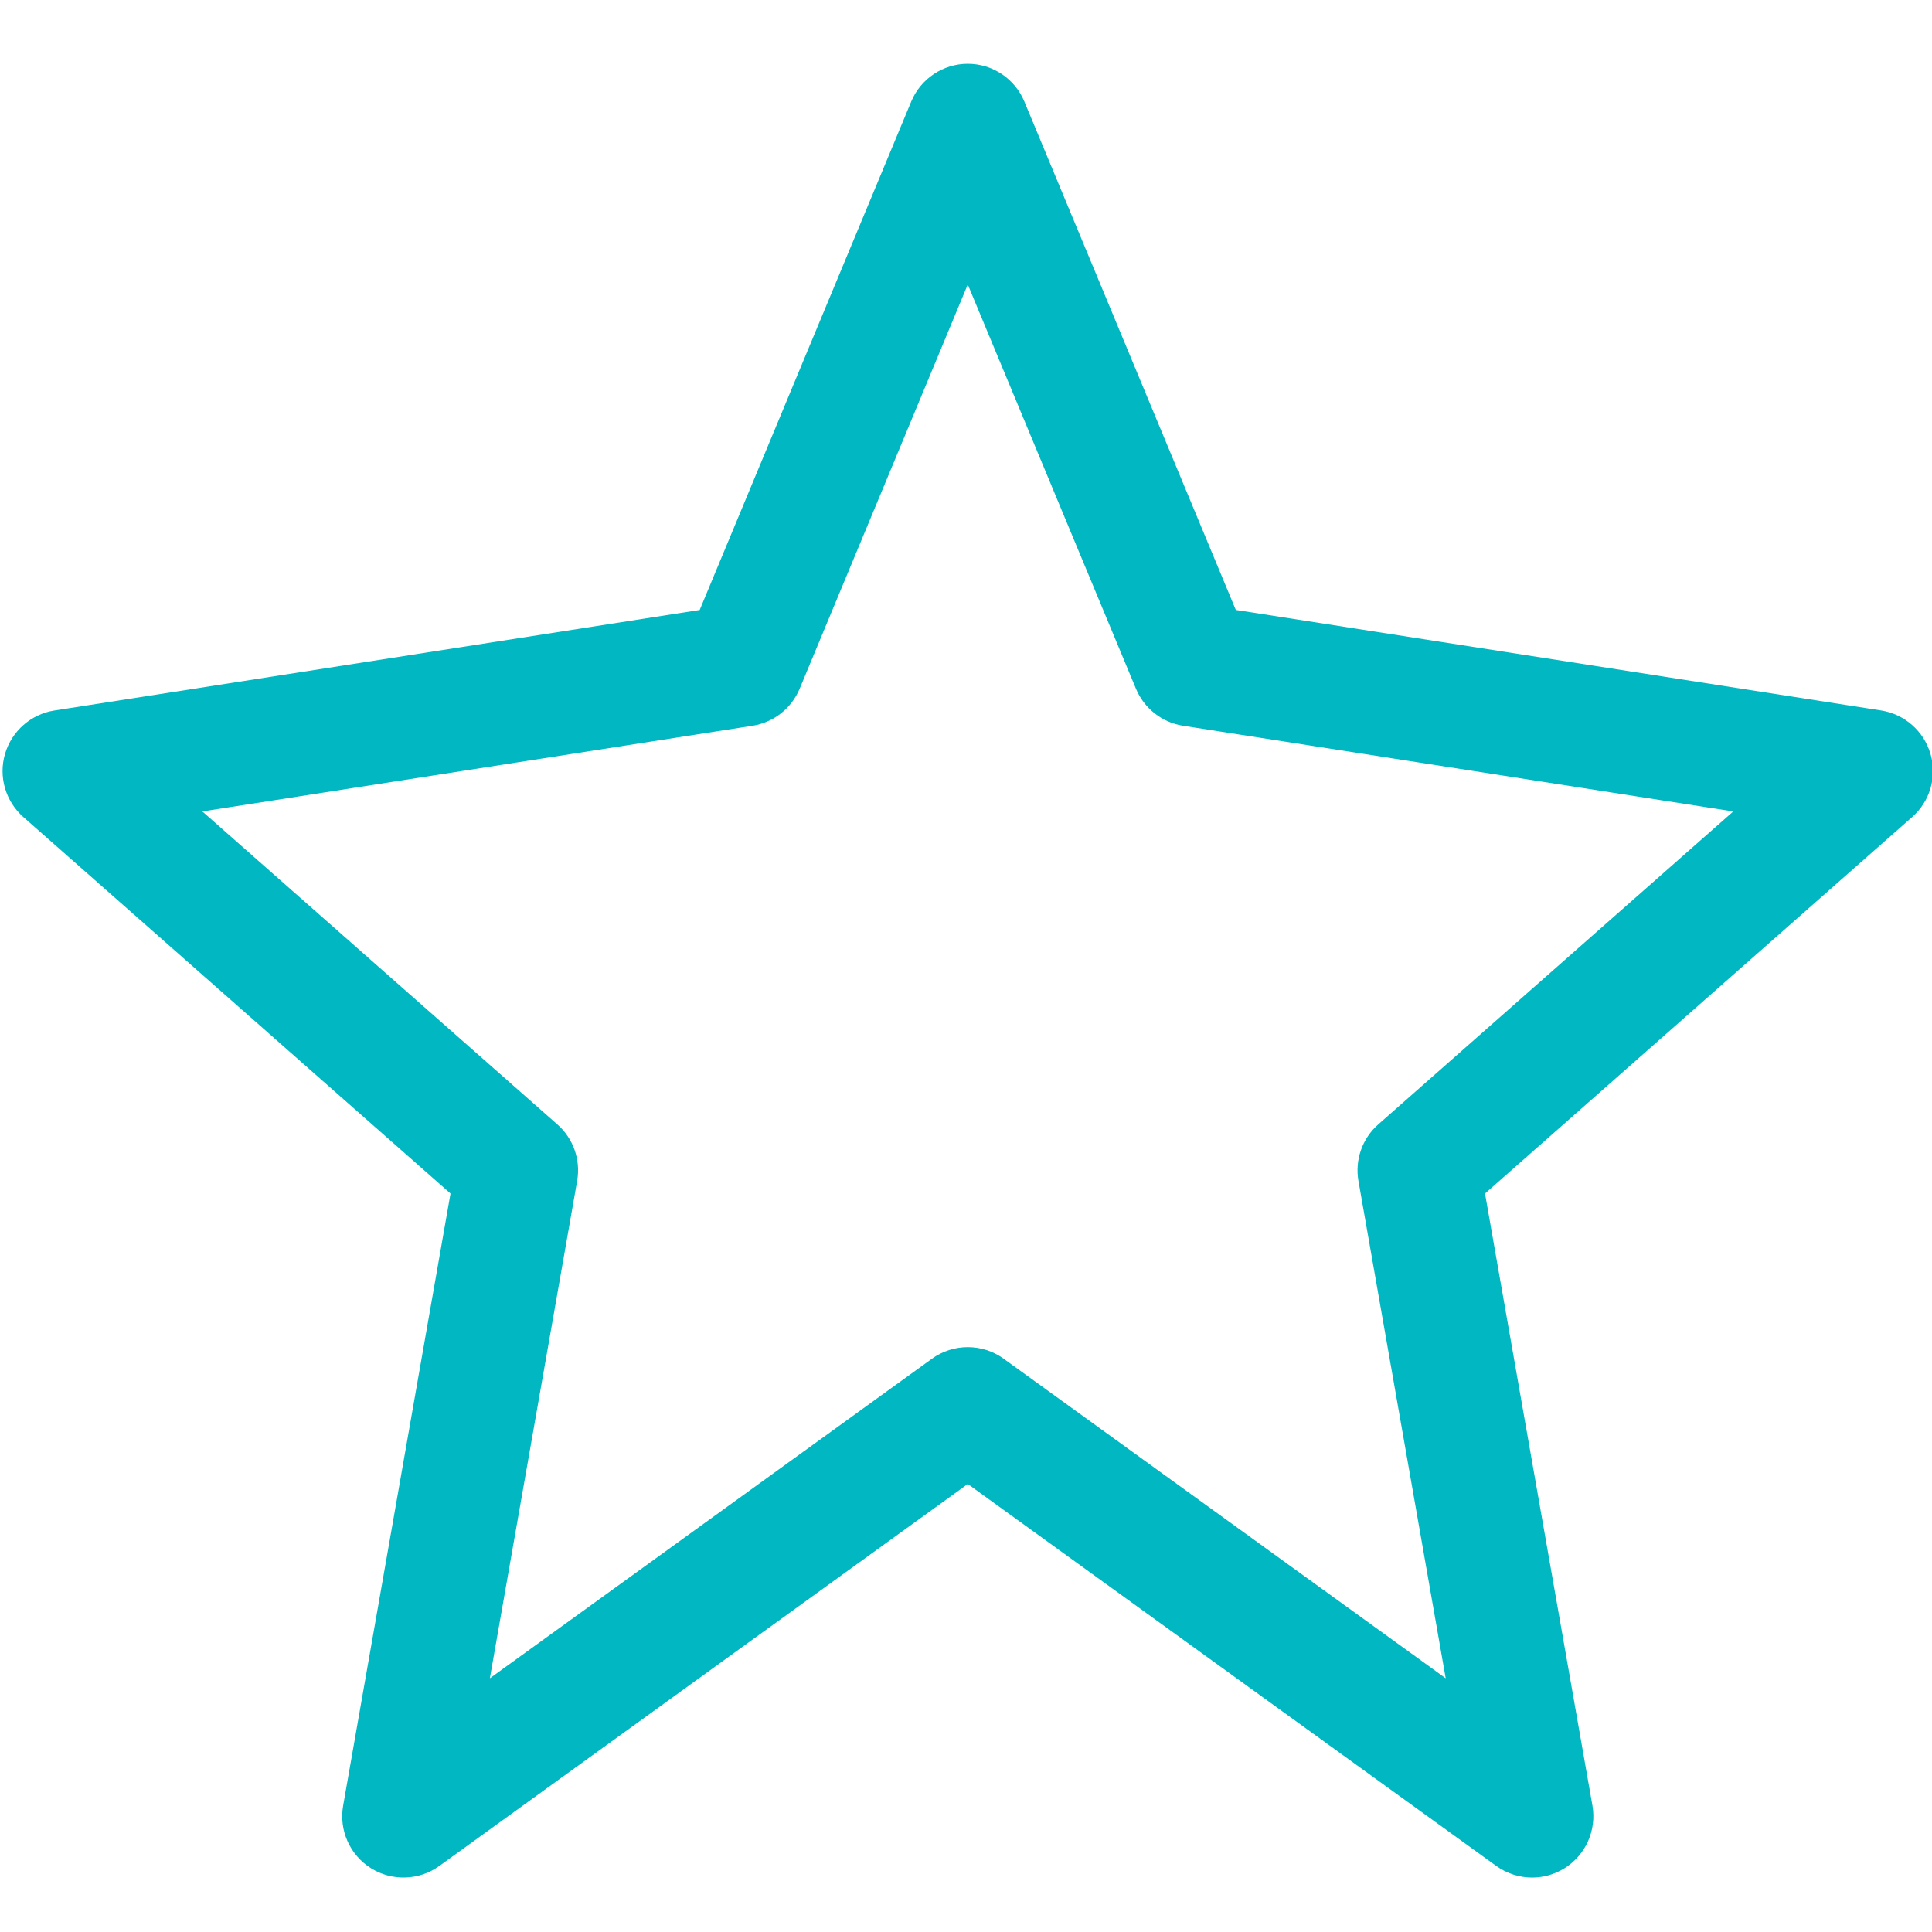 <?xml version="1.0" encoding="utf-8"?>
<!-- Generator: Adobe Illustrator 16.0.0, SVG Export Plug-In . SVG Version: 6.00 Build 0)  -->
<!DOCTYPE svg PUBLIC "-//W3C//DTD SVG 1.1//EN" "http://www.w3.org/Graphics/SVG/1.1/DTD/svg11.dtd">
<svg version="1.1" xmlns="http://www.w3.org/2000/svg" xmlns:xlink="http://www.w3.org/1999/xlink" x="0px" y="0px" width="64px"
	 height="64px" viewBox="0 0 64 64" enable-background="new 0 0 64 64" xml:space="preserve">
<g id="eye">
	<path fill="#00b7c2" d="M14.924,39.537l-3.557,20.278c-0.143,0.814,0.222,1.633,0.921,2.072c0.699,0.437,1.597,0.409,2.266-0.075
		l17.505-12.653l17.506,12.653c0.354,0.254,0.771,0.385,1.189,0.385c0.372,0,0.746-0.104,1.076-0.31
		c0.699-0.439,1.064-1.258,0.922-2.072l-3.559-20.278l14.152-12.473c0.59-0.521,0.827-1.334,0.605-2.091
		c-0.221-0.755-0.857-1.315-1.635-1.438l-21.377-3.33L33.933,3.363c-0.315-0.757-1.054-1.25-1.874-1.25
		c-0.818,0-1.558,0.493-1.873,1.25l-7.008,16.843l-21.375,3.33c-0.778,0.122-1.415,0.683-1.637,1.438
		c-0.221,0.757,0.017,1.569,0.607,2.091L14.924,39.537z M24.927,24.042c0.698-0.108,1.29-0.575,1.562-1.225l5.57-13.393
		l5.572,13.393c0.271,0.649,0.862,1.116,1.561,1.225l18.225,2.838L45.657,37.247c-0.53,0.466-0.778,1.175-0.657,1.87l2.891,16.479
		L33.248,45.01c-0.354-0.257-0.771-0.384-1.189-0.384c-0.416,0-0.834,0.127-1.188,0.384L16.227,55.596l2.892-16.479
		c0.122-0.695-0.126-1.404-0.657-1.87L6.703,26.88L24.927,24.042z"/>
</g>
<g id="comment">
</g>
<g id="map-marker">
</g>
<g id="earth">
</g>
<g id="heart">
</g>
<g id="twitter">
</g>
<g id="bucket">
</g>
<g id="paperclip">
</g>
<g id="undo">
</g>
<g id="redo">
</g>
<g id="chevron-left">
</g>
<g id="chevron-right">
</g>
<g id="cross">
</g>
<g id="search">
</g>
<g id="hamburger">
</g>
</svg>
